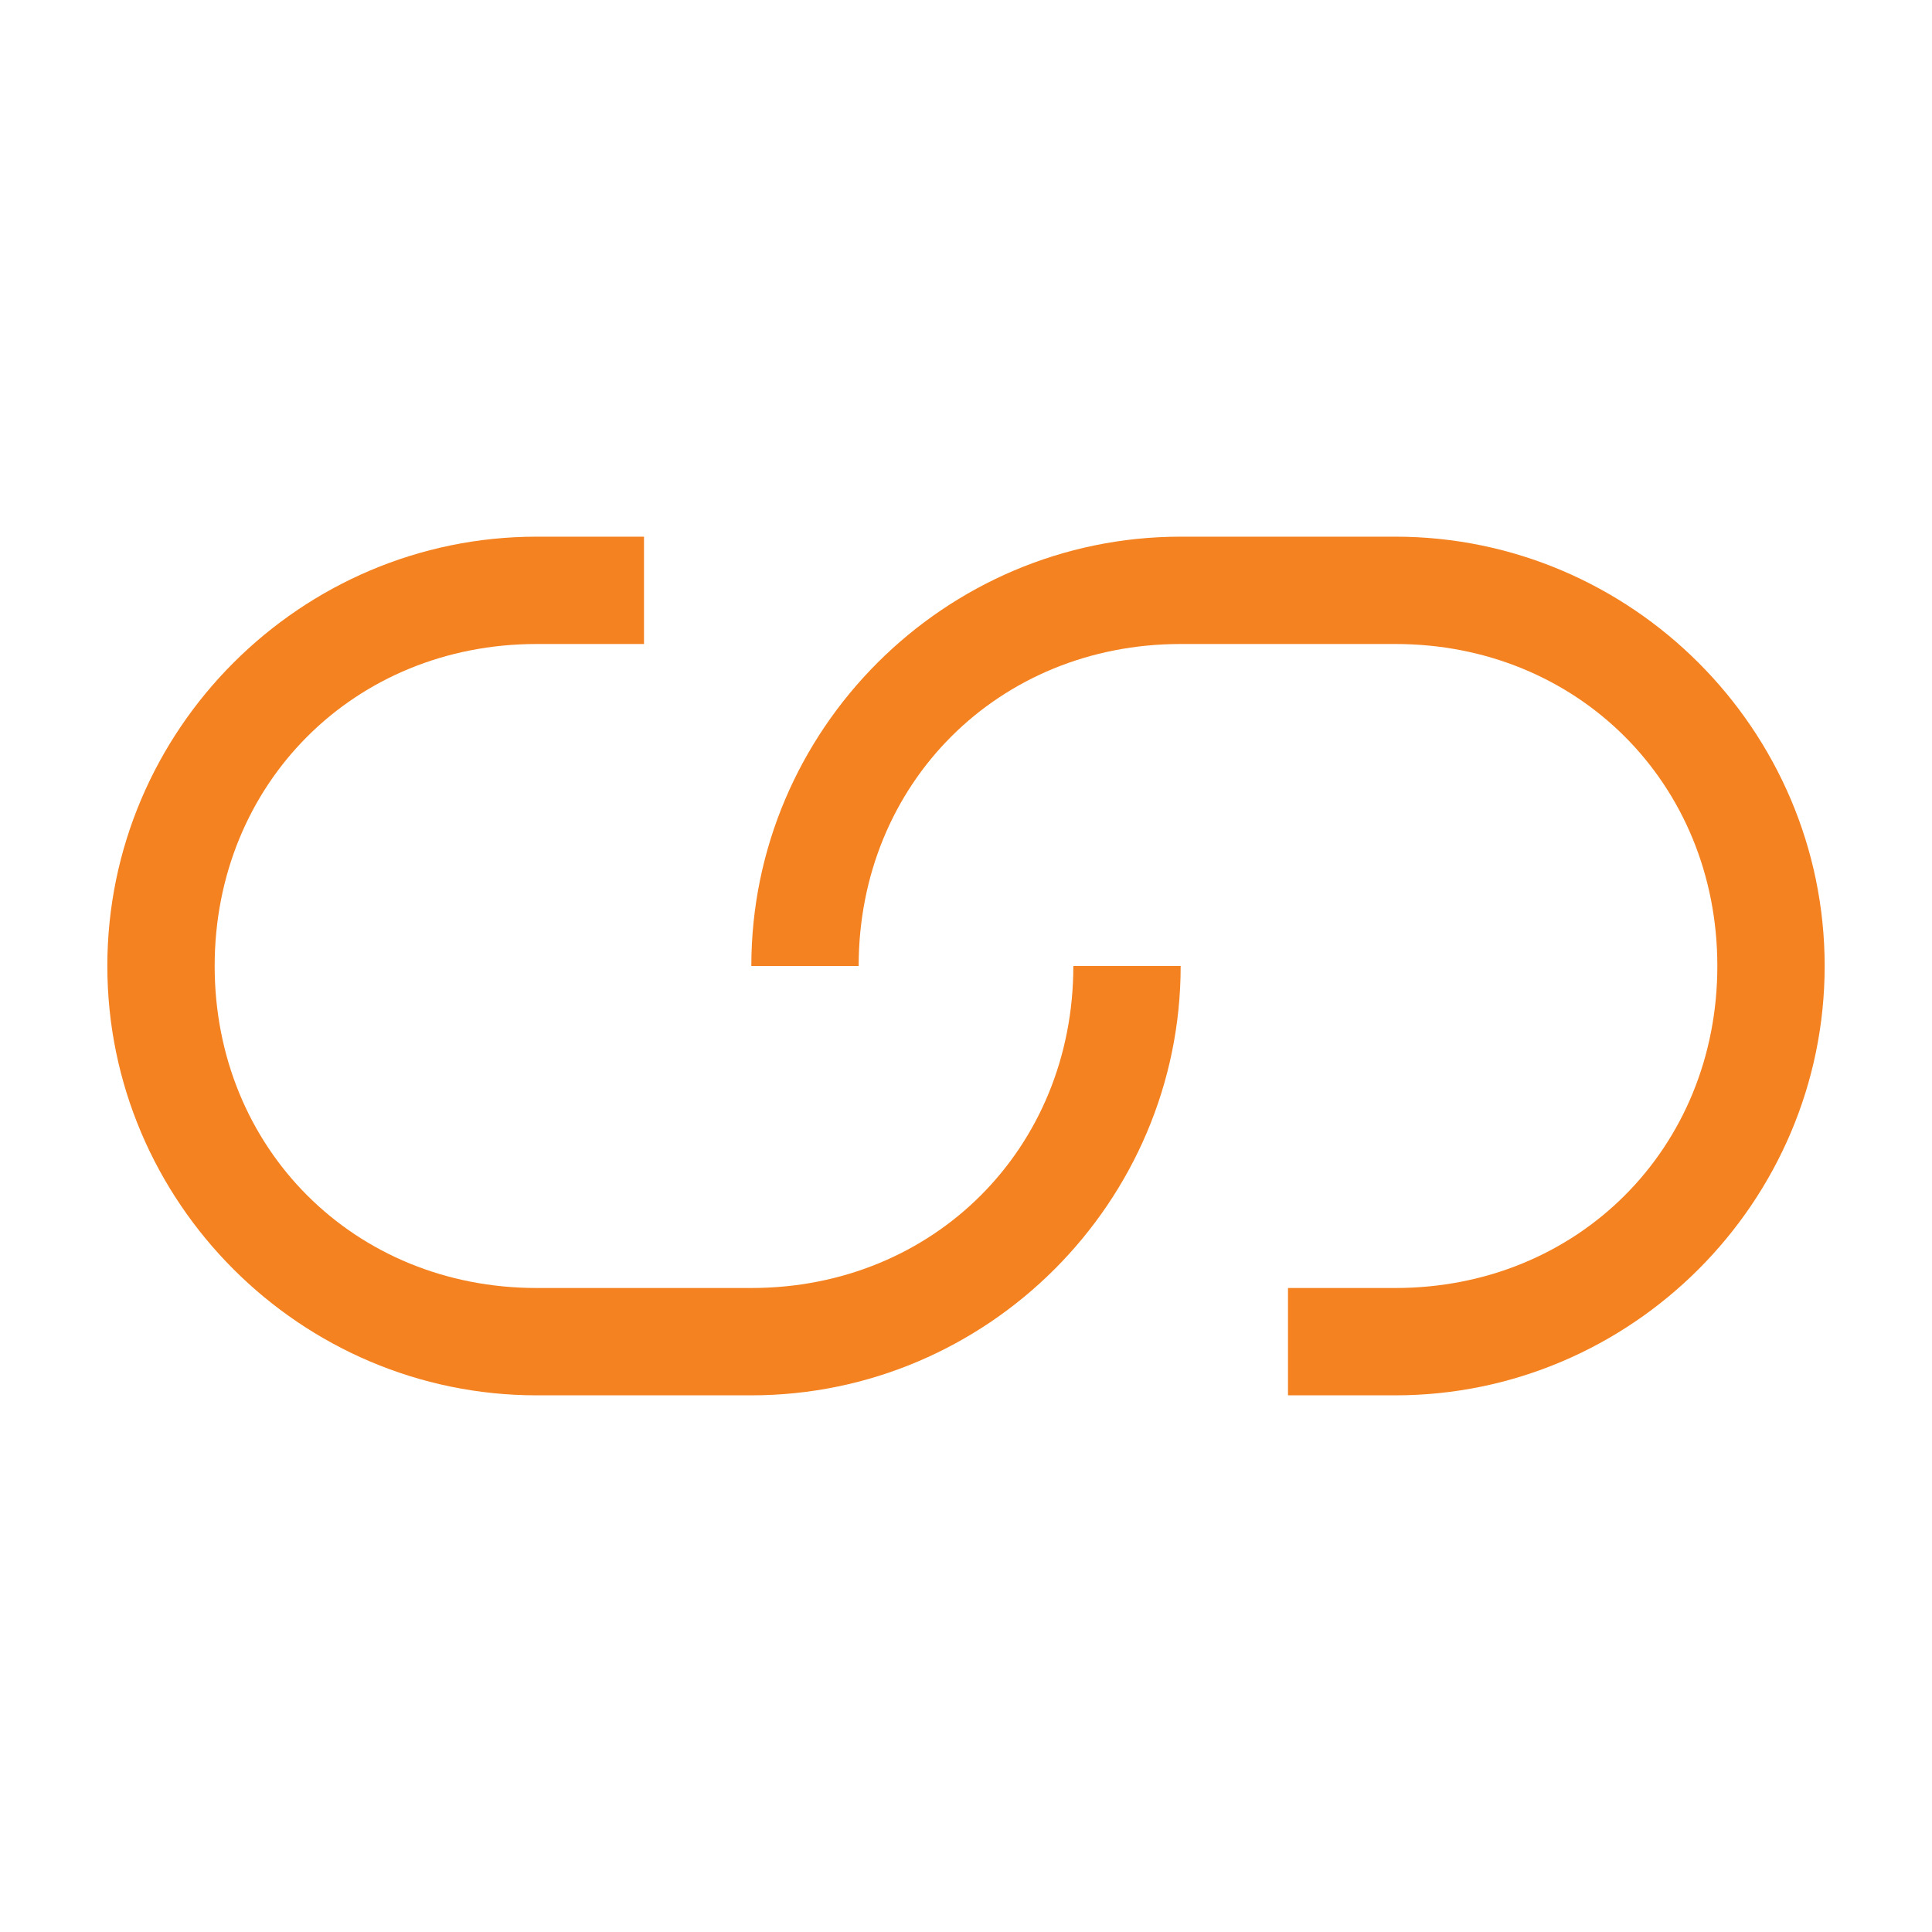 <?xml version="1.0" encoding="utf-8"?>
<!-- Generator: Adobe Illustrator 21.1.0, SVG Export Plug-In . SVG Version: 6.00 Build 0)  -->
<svg version="1.1" id="Layer_1" xmlns="http://www.w3.org/2000/svg" xmlns:xlink="http://www.w3.org/1999/xlink" x="0px" y="0px"
	 viewBox="0 0 18 10" style="enable-background:new 0 0 18 10;" xml:space="preserve" width="20px" height="20px">
<path d="M7,8H5C3.3,8,2,6.7,2,5s1.3-3,3-3h1V1H5C2.8,1,1,2.8,1,5s1.8,4,4,4h2c2.2,0,4-1.8,4-4h-1C10,6.7,8.7,8,7,8z M13,1h-2
	C8.8,1,7,2.8,7,5h1c0-1.7,1.3-3,3-3h2c1.7,0,3,1.3,3,3s-1.3,3-3,3h-1v1h1c2.2,0,4-1.8,4-4S15.2,1,13,1z" fill="#F58220"/>
</svg>
